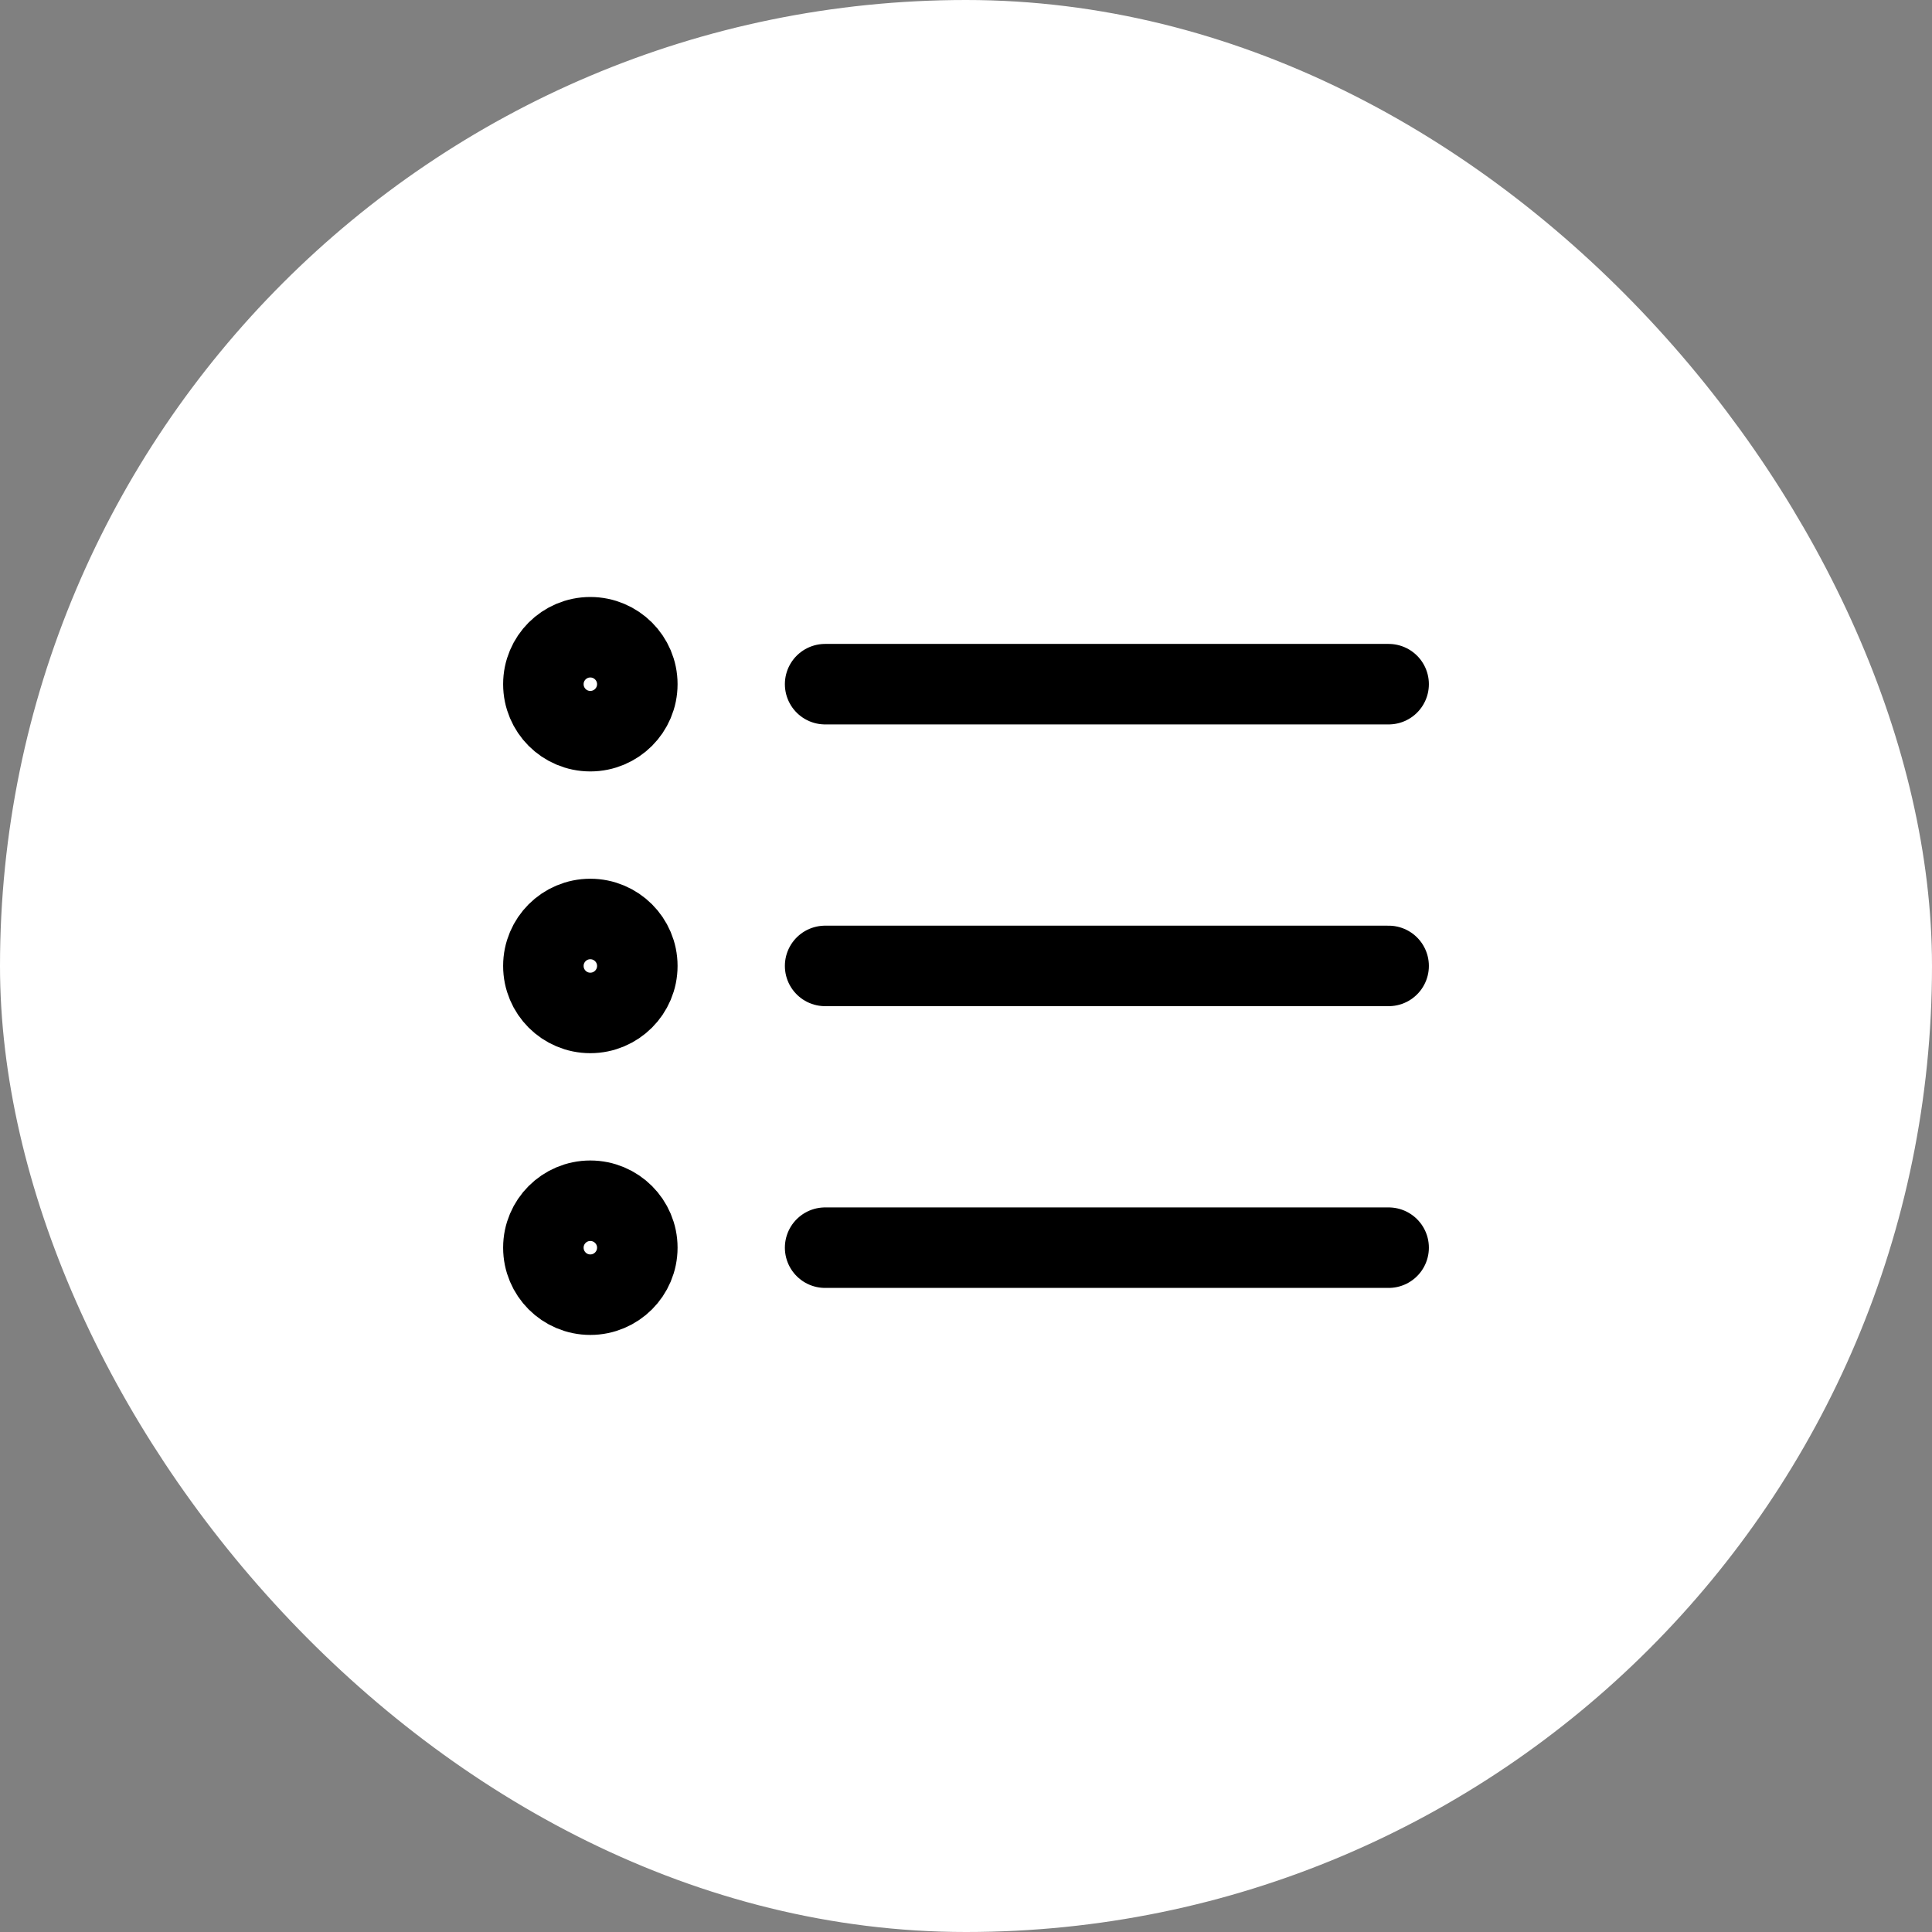 <svg width="24" height="24" viewBox="0 0 24 24" fill="none" xmlns="http://www.w3.org/2000/svg">
<rect x="0" y="0" width="24" height="24" fill="#808080" stroke="none"/>
<rect x="0.5" y="0.5" width="23" height="23" rx="11.5" fill="white"/>
<path d="M17.25 11.999L10.25 11.999M17.25 8.499L10.25 8.499M17.25 15.499L10.25 15.499M7.917 11.999C7.917 12.322 7.655 12.583 7.333 12.583C7.011 12.583 6.75 12.322 6.75 11.999C6.75 11.677 7.011 11.416 7.333 11.416C7.655 11.416 7.917 11.677 7.917 11.999ZM7.917 8.499C7.917 8.822 7.655 9.083 7.333 9.083C7.011 9.083 6.75 8.822 6.75 8.499C6.75 8.177 7.011 7.916 7.333 7.916C7.655 7.916 7.917 8.177 7.917 8.499ZM7.917 15.499C7.917 15.822 7.655 16.083 7.333 16.083C7.011 16.083 6.75 15.822 6.75 15.499C6.75 15.177 7.011 14.916 7.333 14.916C7.655 14.916 7.917 15.177 7.917 15.499Z" stroke="black" stroke-linecap="round" stroke-linejoin="round"/>
<rect x="0.5" y="0.5" width="23" height="23" rx="11.5" stroke="white"/>
</svg>
